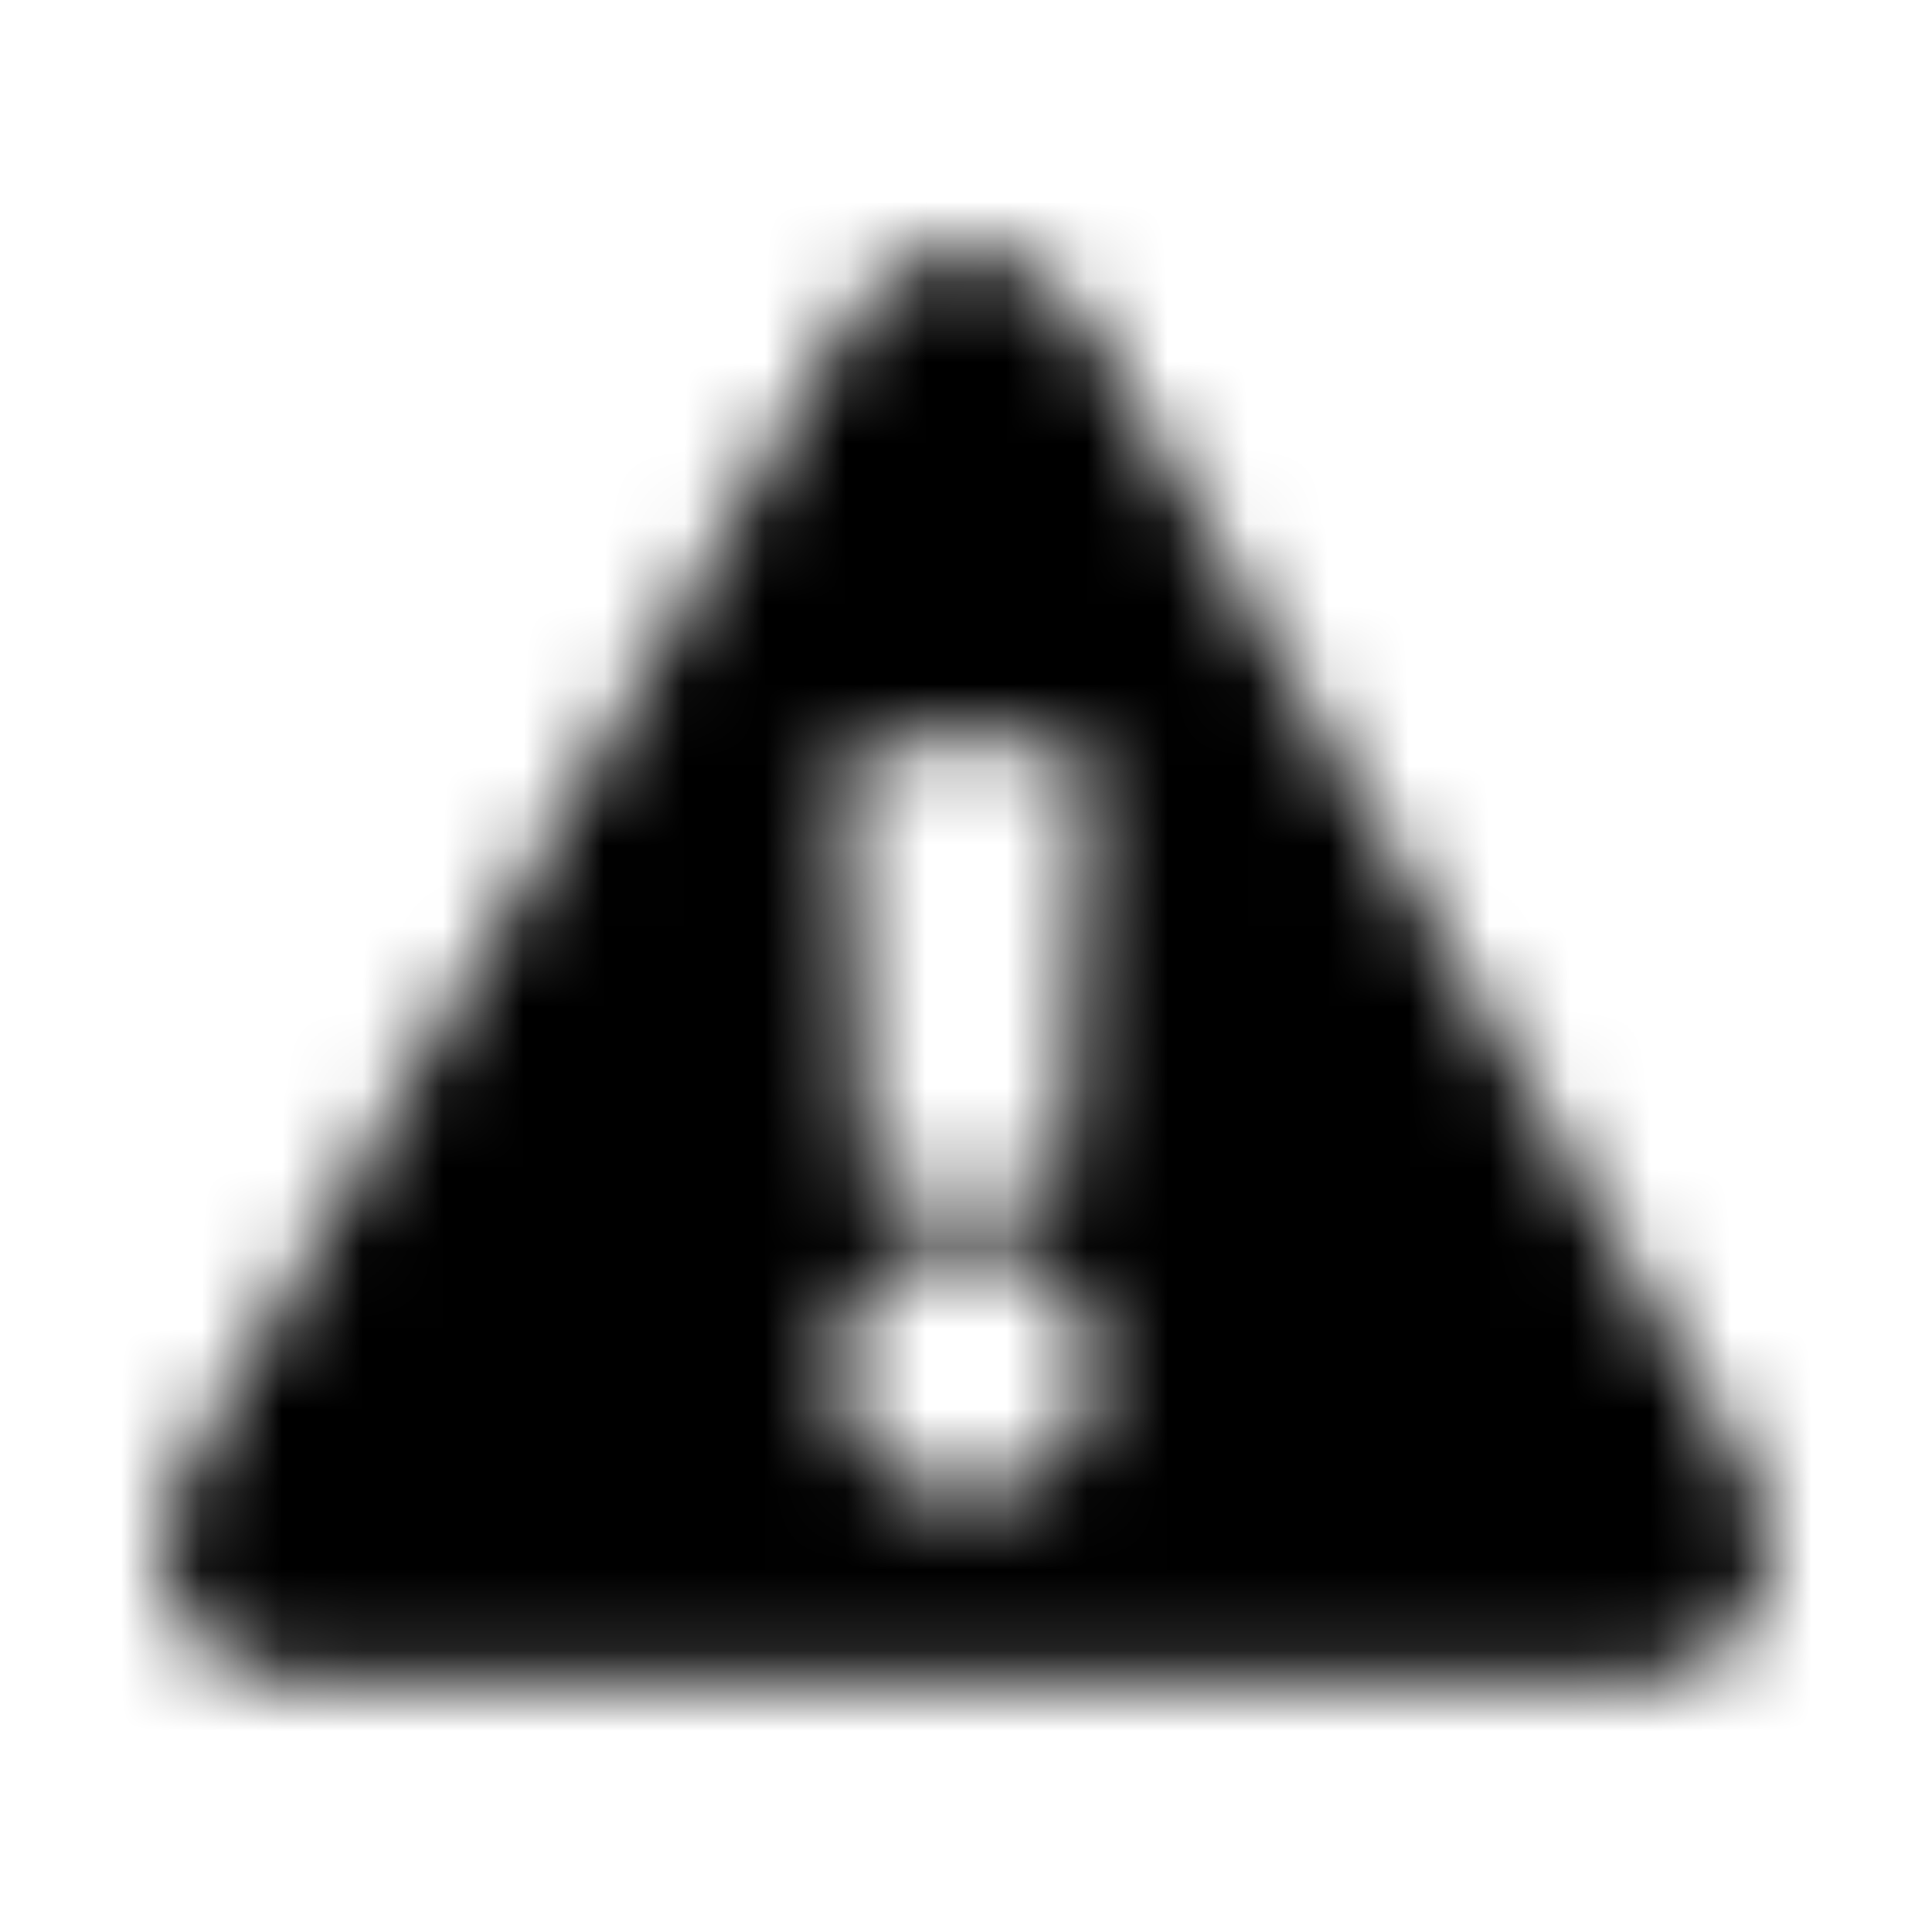 <?xml version="1.0" encoding="UTF-8"?>
<svg width="24px" height="24px" viewBox="0 0 24 24" version="1.1" xmlns="http://www.w3.org/2000/svg" xmlns:xlink="http://www.w3.org/1999/xlink">
    <!-- Generator: Sketch 52.5 (67469) - http://www.bohemiancoding.com/sketch -->
    <title>exclamation-triangle</title>
    <desc>Created with Sketch.</desc>
    <defs>
        <path d="M21.775,18.389 C22.416,19.5 21.611,20.889 20.331,20.889 L3.669,20.889 C2.386,20.889 1.585,19.498 2.225,18.389 L10.556,3.944 C11.198,2.832 12.804,2.835 13.444,3.944 L21.775,18.389 Z M12,15.403 C11.118,15.403 10.403,16.118 10.403,17 C10.403,17.882 11.118,18.597 12,18.597 C12.882,18.597 13.597,17.882 13.597,17 C13.597,16.118 12.882,15.403 12,15.403 Z M10.484,9.662 L10.741,14.384 C10.753,14.605 10.936,14.778 11.157,14.778 L12.843,14.778 C13.064,14.778 13.247,14.605 13.259,14.384 L13.516,9.662 C13.529,9.423 13.339,9.222 13.1,9.222 L10.9,9.222 C10.661,9.222 10.471,9.423 10.484,9.662 Z" id="path-1"></path>
    </defs>
    <g id="exclamation-triangle" stroke="none" stroke-width="1" fill="none" fill-rule="evenodd">
        <mask id="mask-2" fill="white">
            <use xlink:href="#path-1"></use>
        </mask>
        <g fill-rule="nonzero"></g>
        <g id="🎨-color" mask="url(#mask-2)" fill="#000000">
            <rect id="🎨-Color" x="0" y="0" width="24" height="24"></rect>
        </g>
    </g>
</svg>